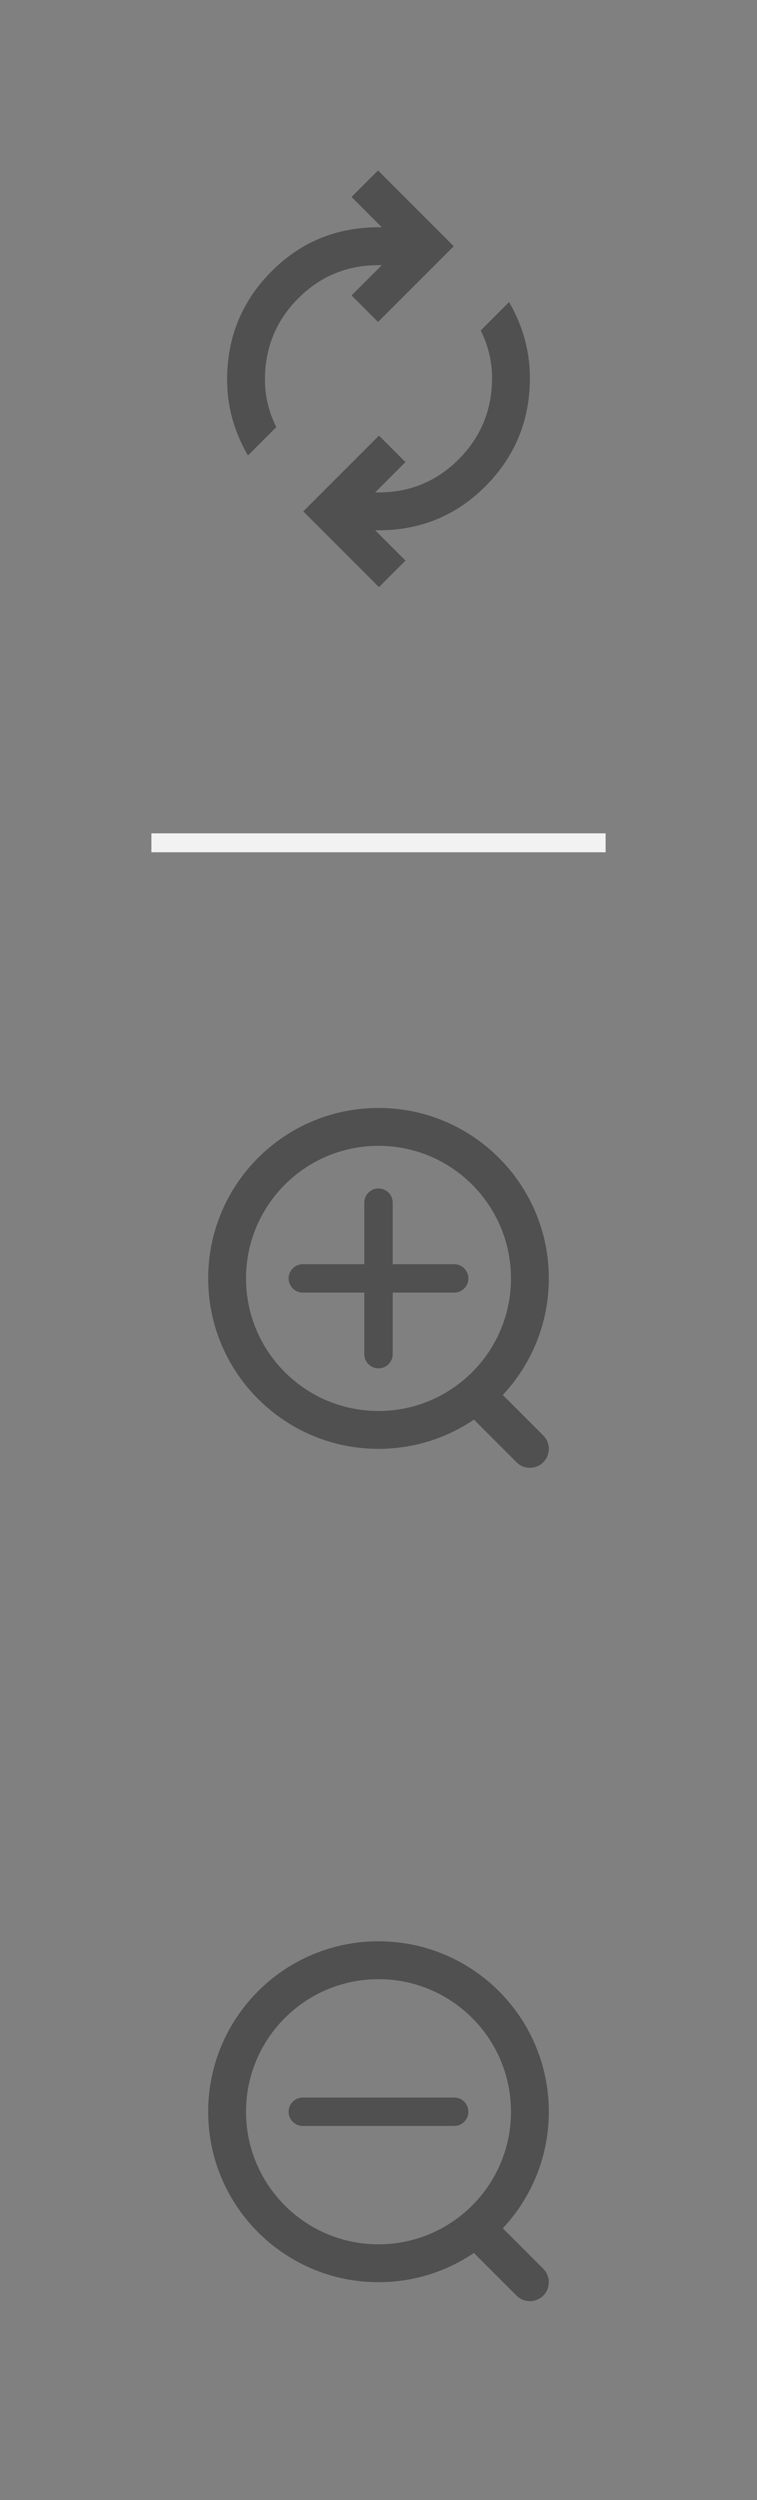 <svg width="40" height="132" viewBox="0 0 40 132" fill="none" xmlns="http://www.w3.org/2000/svg">
<rect x="0" y="0" width="40" height="132" fill="#808080" stroke="none"/>
<path d="M13.1 24.05C12.733 23.417 12.458 22.767 12.275 22.1C12.092 21.433 12 20.75 12 20.05C12 17.817 12.775 15.917 14.325 14.35C15.875 12.783 17.767 12 20 12H20.175L18.575 10.4L19.975 9L23.975 13L19.975 17L18.575 15.6L20.175 14H20C18.333 14 16.917 14.588 15.75 15.762C14.583 16.938 14 18.367 14 20.05C14 20.483 14.05 20.908 14.15 21.325C14.25 21.742 14.4 22.15 14.6 22.55L13.1 24.05ZM20.025 31L16.025 27L20.025 23L21.425 24.4L19.825 26H20C21.667 26 23.083 25.413 24.25 24.238C25.417 23.062 26 21.633 26 19.95C26 19.517 25.95 19.092 25.85 18.675C25.75 18.258 25.6 17.85 25.4 17.45L26.9 15.95C27.267 16.583 27.542 17.233 27.725 17.9C27.908 18.567 28 19.25 28 19.95C28 22.183 27.225 24.083 25.675 25.65C24.125 27.217 22.233 28 20 28H19.825L21.425 29.6L20.025 31Z" fill="#505050"/>
<line x1="32" y1="44.5" x2="8" y2="44.5" stroke="#F2F2F2"/>
<path fill-rule="evenodd" clip-rule="evenodd" d="M20 74.5C23.866 74.5 27 71.366 27 67.5C27 63.634 23.866 60.5 20 60.5C16.134 60.5 13 63.634 13 67.5C13 71.366 16.134 74.5 20 74.5ZM20 76.5C21.868 76.5 23.604 75.931 25.042 74.956L27.293 77.207C27.683 77.598 28.317 77.598 28.707 77.207C29.098 76.817 29.098 76.183 28.707 75.793L26.568 73.653C28.076 72.044 29 69.88 29 67.5C29 62.529 24.971 58.5 20 58.5C15.029 58.5 11 62.529 11 67.5C11 72.471 15.029 76.5 20 76.5ZM20 62.75C20.414 62.75 20.75 63.086 20.75 63.5V66.75H24C24.414 66.75 24.75 67.086 24.75 67.5C24.75 67.914 24.414 68.25 24 68.25H20.75V71.5C20.75 71.914 20.414 72.25 20 72.25C19.586 72.25 19.25 71.914 19.25 71.5V68.25H16C15.586 68.25 15.25 67.914 15.25 67.5C15.25 67.086 15.586 66.75 16 66.75H19.25V63.5C19.25 63.086 19.586 62.75 20 62.75Z" fill="#505050"/>
<path fill-rule="evenodd" clip-rule="evenodd" d="M20 118.5C23.866 118.5 27 115.366 27 111.5C27 107.634 23.866 104.5 20 104.5C16.134 104.5 13 107.634 13 111.5C13 115.366 16.134 118.5 20 118.5ZM20 120.5C21.868 120.5 23.604 119.931 25.042 118.956L27.293 121.207C27.683 121.598 28.317 121.598 28.707 121.207C29.098 120.817 29.098 120.183 28.707 119.793L26.568 117.654C28.076 116.044 29 113.88 29 111.5C29 106.529 24.971 102.5 20 102.5C15.029 102.5 11 106.529 11 111.5C11 116.471 15.029 120.5 20 120.5ZM16 110.75C15.586 110.75 15.25 111.086 15.25 111.5C15.25 111.914 15.586 112.25 16 112.25H24C24.414 112.25 24.75 111.914 24.75 111.5C24.75 111.086 24.414 110.75 24 110.75H16Z" fill="#505050"/>
</svg>
